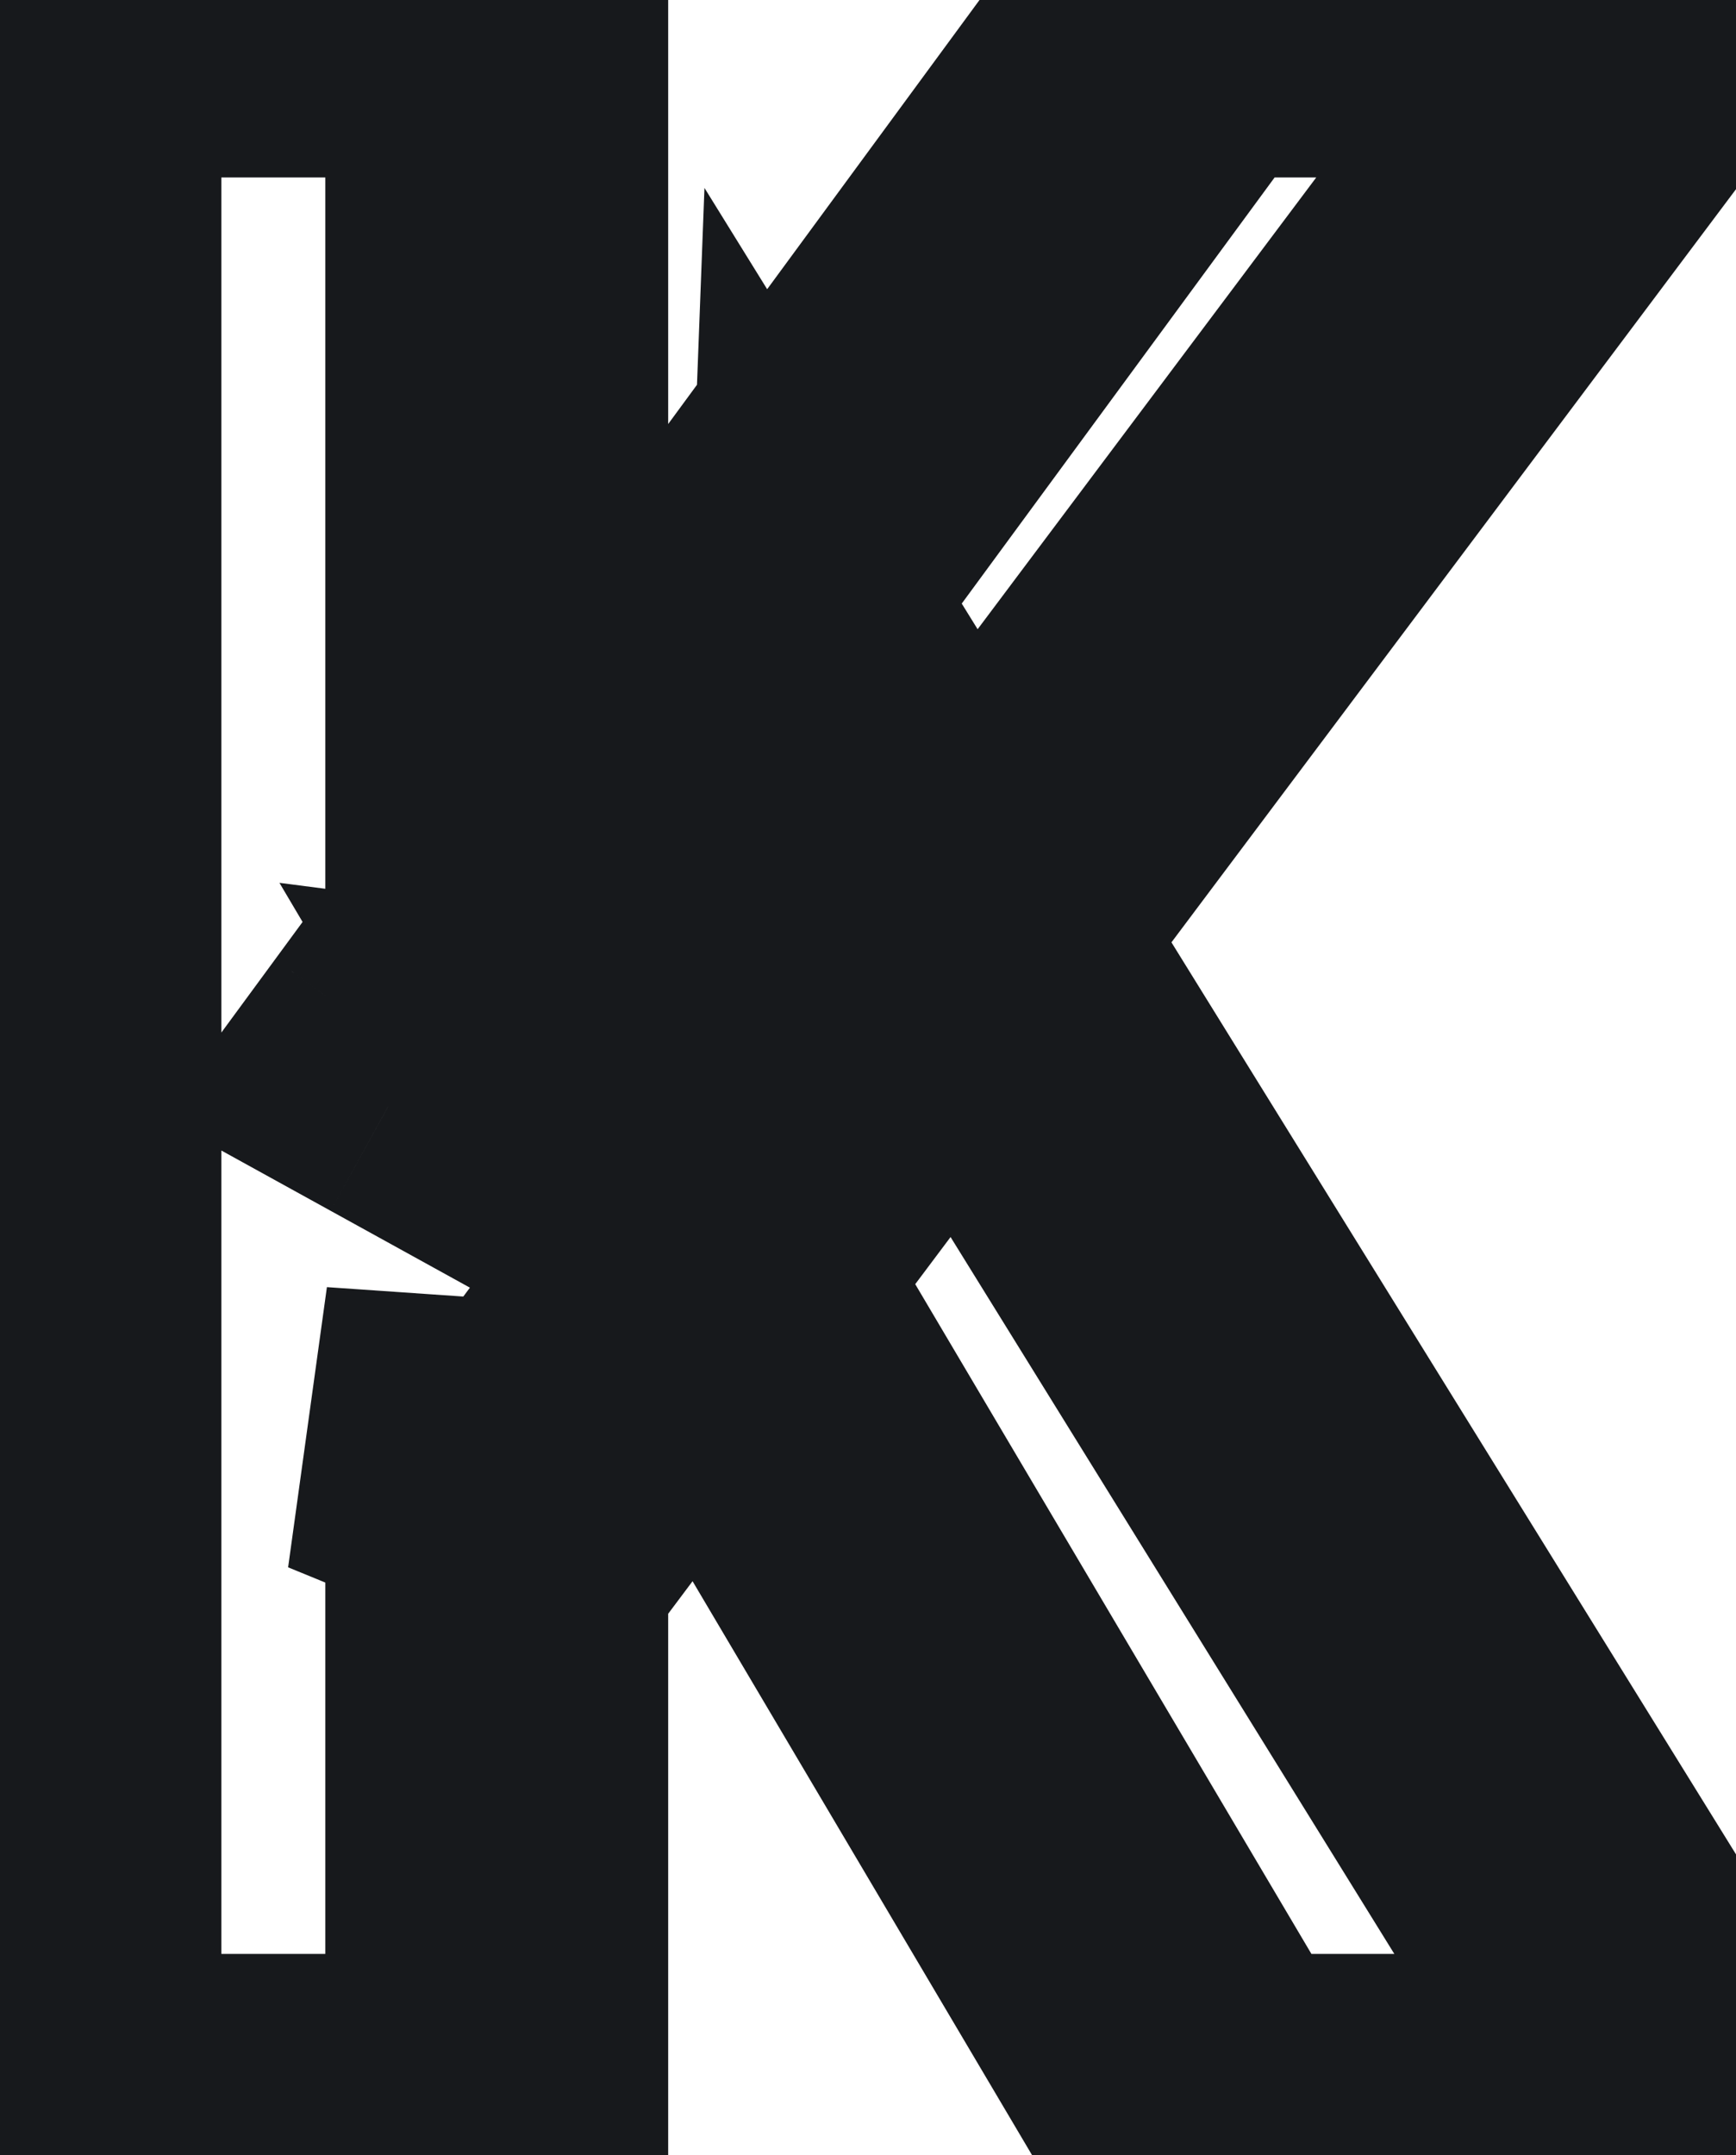 <svg width="29" height="36" viewBox="0 0 29 36" fill="none" xmlns="http://www.w3.org/2000/svg">
<mask id="path-1-outside-1_189_5727" maskUnits="userSpaceOnUse" x="-2.25" y="-3.5" width="36" height="42" fill="black">
<rect fill="white" x="-2.25" y="-3.5" width="36" height="42"/>
<path d="M14.058 18.316L14.274 12.628L28.434 35.5H20.274L10.122 18.34L13.458 18.772L7.65 26.572L8.298 21.892V35.5H0.834V0.1H8.298V18.484L6.906 17.716L19.842 0.1H27.714L14.058 18.316Z"/>
</mask>
<path d="M14.058 18.316L11.196 18.207L10.848 27.373L16.35 20.034L14.058 18.316ZM14.274 12.628L16.709 11.12L11.768 3.139L11.412 12.519L14.274 12.628ZM28.434 35.5V38.364H33.576L30.869 33.992L28.434 35.5ZM20.274 35.5L17.809 36.958L18.641 38.364H20.274V35.5ZM10.122 18.34L10.49 15.5L4.668 14.746L7.657 19.798L10.122 18.34ZM13.458 18.772L15.755 20.483L18.676 16.56L13.826 15.932L13.458 18.772ZM7.65 26.572L4.813 26.179L9.947 28.282L7.65 26.572ZM8.298 21.892H11.162L5.461 21.499L8.298 21.892ZM8.298 35.5V38.364H11.162V35.5H8.298ZM0.834 35.5H-2.03V38.364H0.834V35.5ZM0.834 0.1V-2.764H-2.03V0.1H0.834ZM8.298 0.1H11.162V-2.764H8.298V0.1ZM8.298 18.484L6.915 20.992L11.162 23.335V18.484H8.298ZM6.906 17.716L4.598 16.021L2.668 18.649L5.523 20.224L6.906 17.716ZM19.842 0.1V-2.764H18.392L17.534 -1.595L19.842 0.1ZM27.714 0.1L30.006 1.818L33.441 -2.764H27.714V0.1ZM16.92 18.425L17.136 12.737L11.412 12.519L11.196 18.207L16.92 18.425ZM11.839 14.136L25.999 37.008L30.869 33.992L16.709 11.12L11.839 14.136ZM28.434 32.636H20.274V38.364H28.434V32.636ZM22.739 34.042L12.587 16.882L7.657 19.798L17.809 36.958L22.739 34.042ZM9.754 21.18L13.09 21.612L13.826 15.932L10.49 15.5L9.754 21.18ZM11.161 17.061L5.353 24.861L9.947 28.282L15.755 20.483L11.161 17.061ZM10.487 26.965L11.135 22.285L5.461 21.499L4.813 26.179L10.487 26.965ZM5.434 21.892V35.5H11.162V21.892H5.434ZM8.298 32.636H0.834V38.364H8.298V32.636ZM3.698 35.5V0.1H-2.03V35.5H3.698ZM0.834 2.964H8.298V-2.764H0.834V2.964ZM5.434 0.1V18.484H11.162V0.1H5.434ZM9.682 15.976L8.29 15.208L5.523 20.224L6.915 20.992L9.682 15.976ZM9.215 19.411L22.151 1.795L17.534 -1.595L4.598 16.021L9.215 19.411ZM19.842 2.964H27.714V-2.764H19.842V2.964ZM25.423 -1.618L11.767 16.598L16.35 20.034L30.006 1.818L25.423 -1.618Z" fill="#17191C" mask="url(#path-1-outside-1_189_5727)"/>
</svg>
